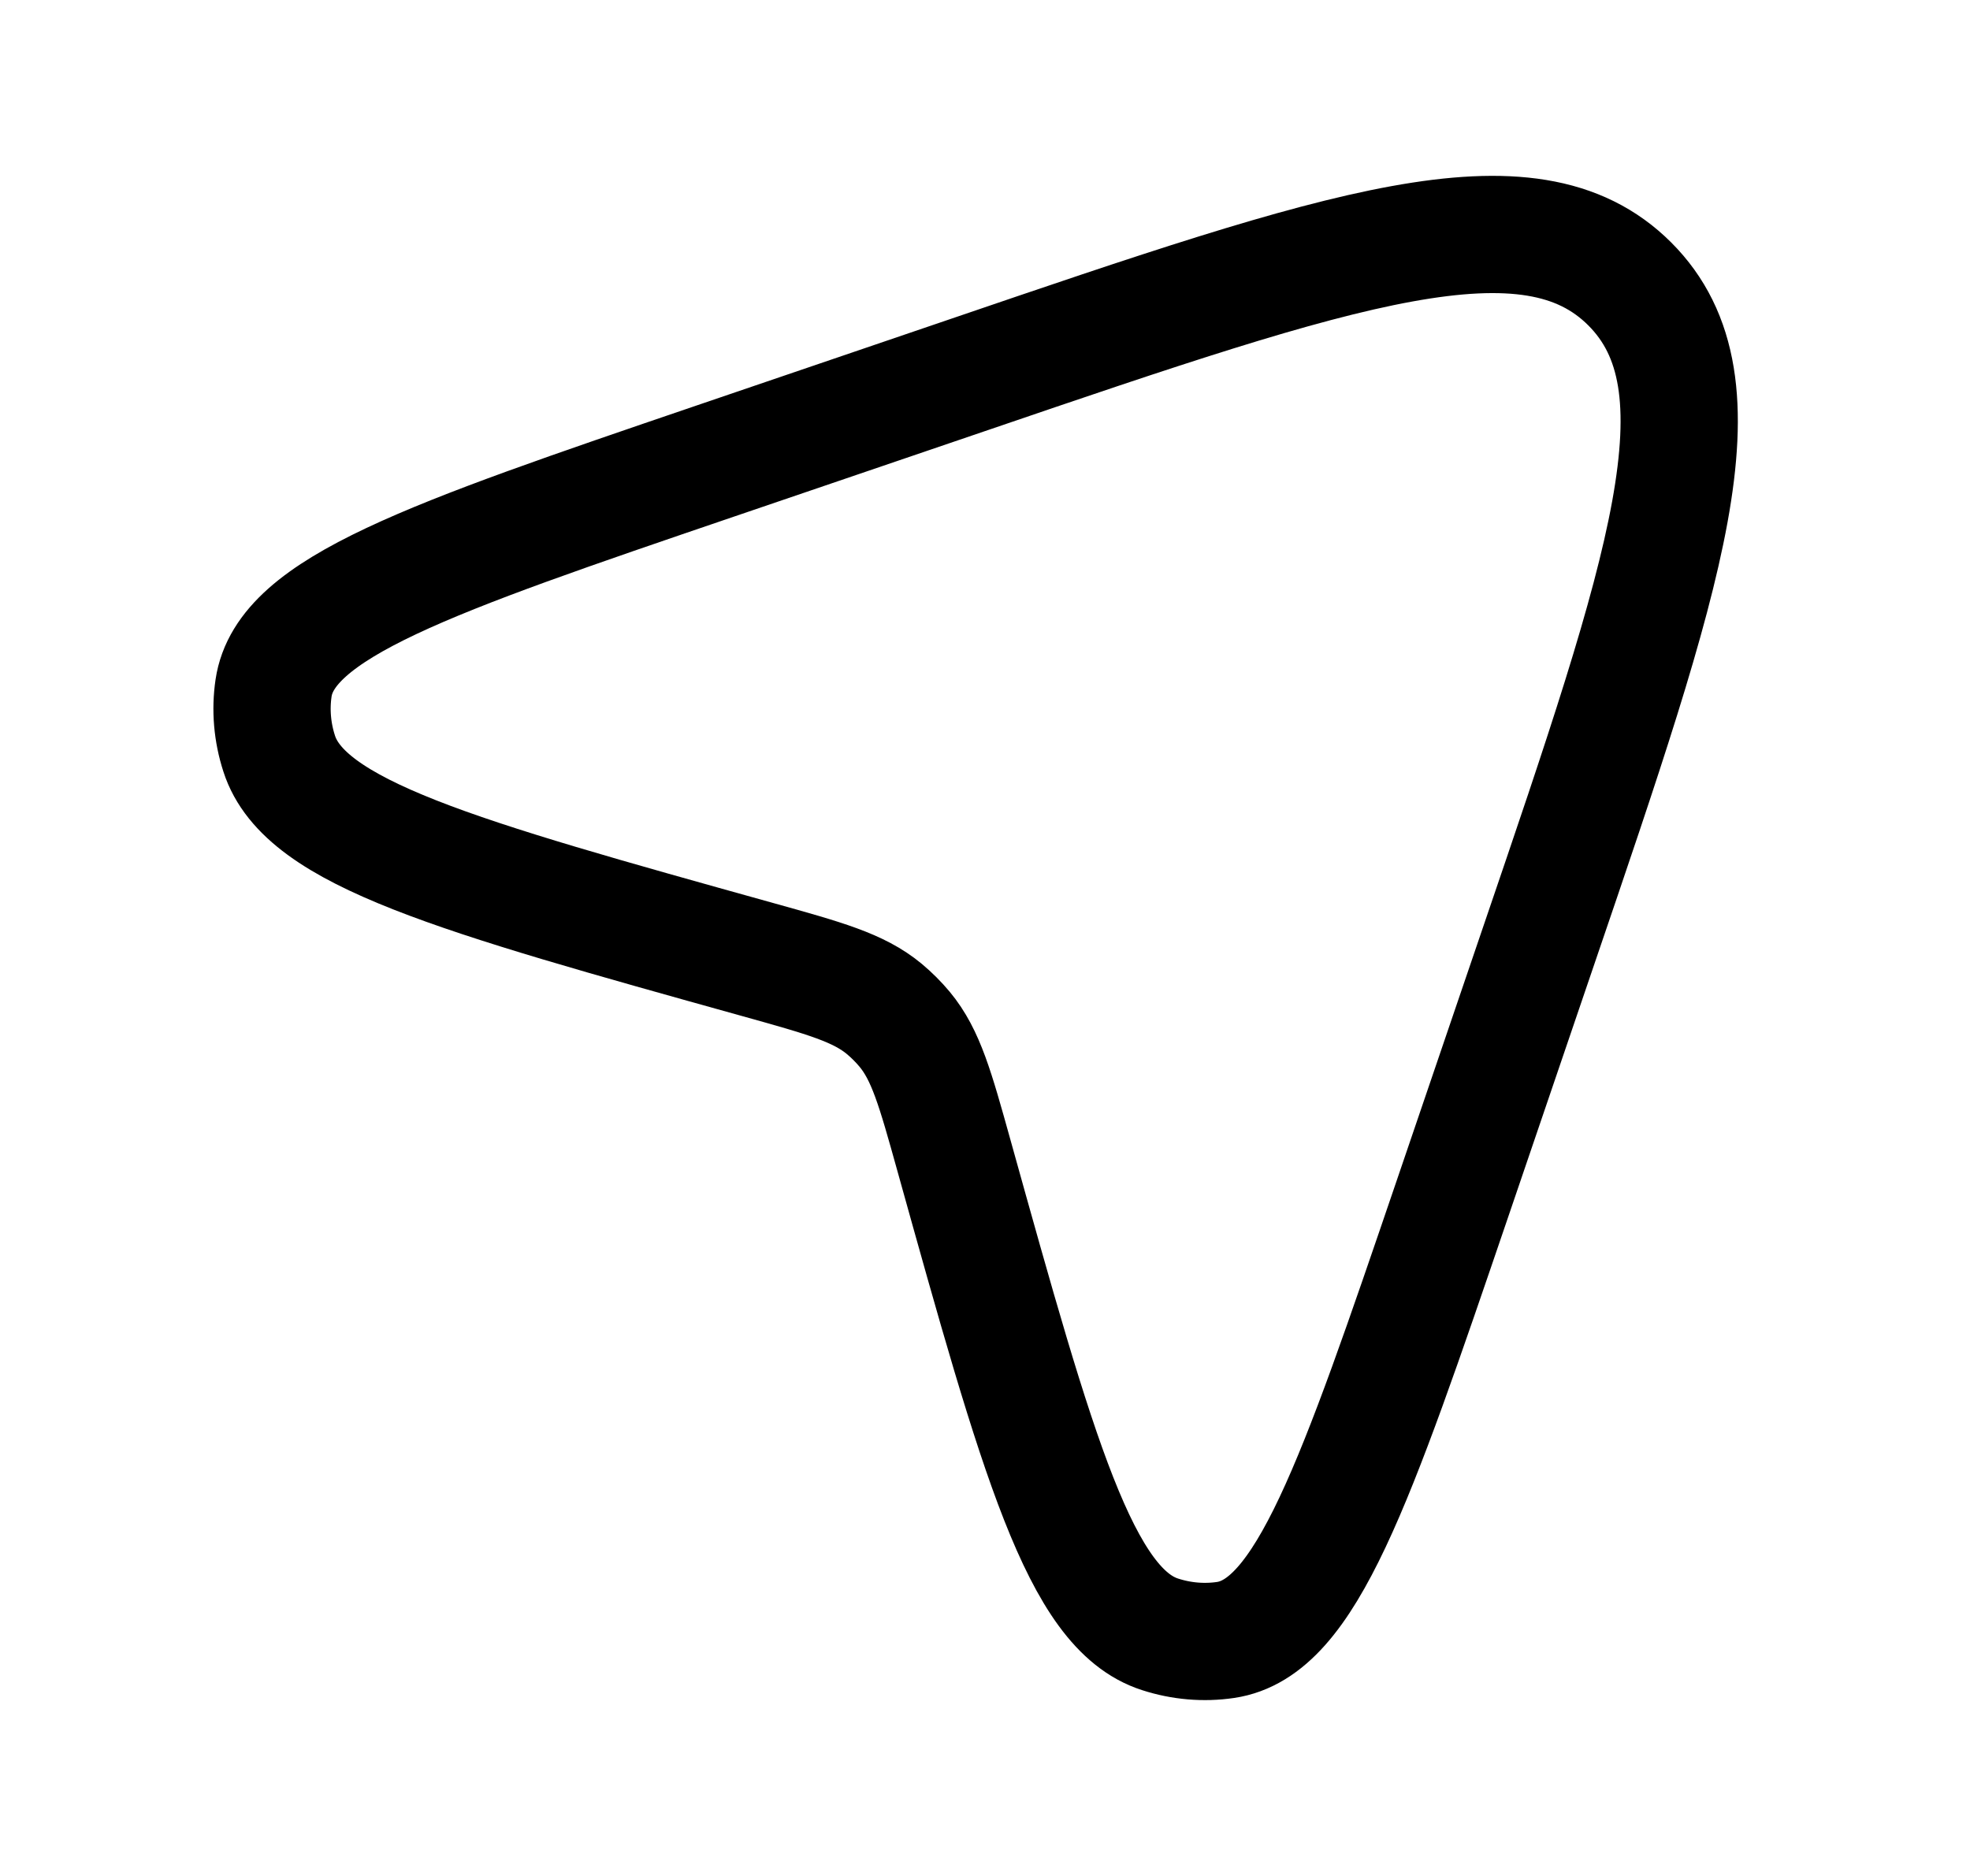 <svg width="21" height="20" viewBox="0 0 21 20" fill="none" xmlns="http://www.w3.org/2000/svg">
<g id="navigation-03">
<path id="Vector" d="M10.335 3.992C14.313 2.635 16.303 1.957 17.373 3.027C18.443 4.097 17.765 6.086 16.408 10.065L15.485 12.774C14.443 15.83 13.922 17.358 13.064 17.484C12.833 17.518 12.594 17.498 12.366 17.424C11.516 17.152 11.067 15.541 10.169 12.319C9.97 11.605 9.87 11.247 9.644 10.974C9.578 10.895 9.505 10.822 9.426 10.756C9.153 10.53 8.795 10.43 8.081 10.231C4.859 9.333 3.248 8.884 2.976 8.034C2.902 7.806 2.882 7.567 2.916 7.336C3.042 6.478 4.57 5.957 7.626 4.915L10.335 3.992Z" stroke="black" stroke-width="1.25"/>
</g>
</svg>
